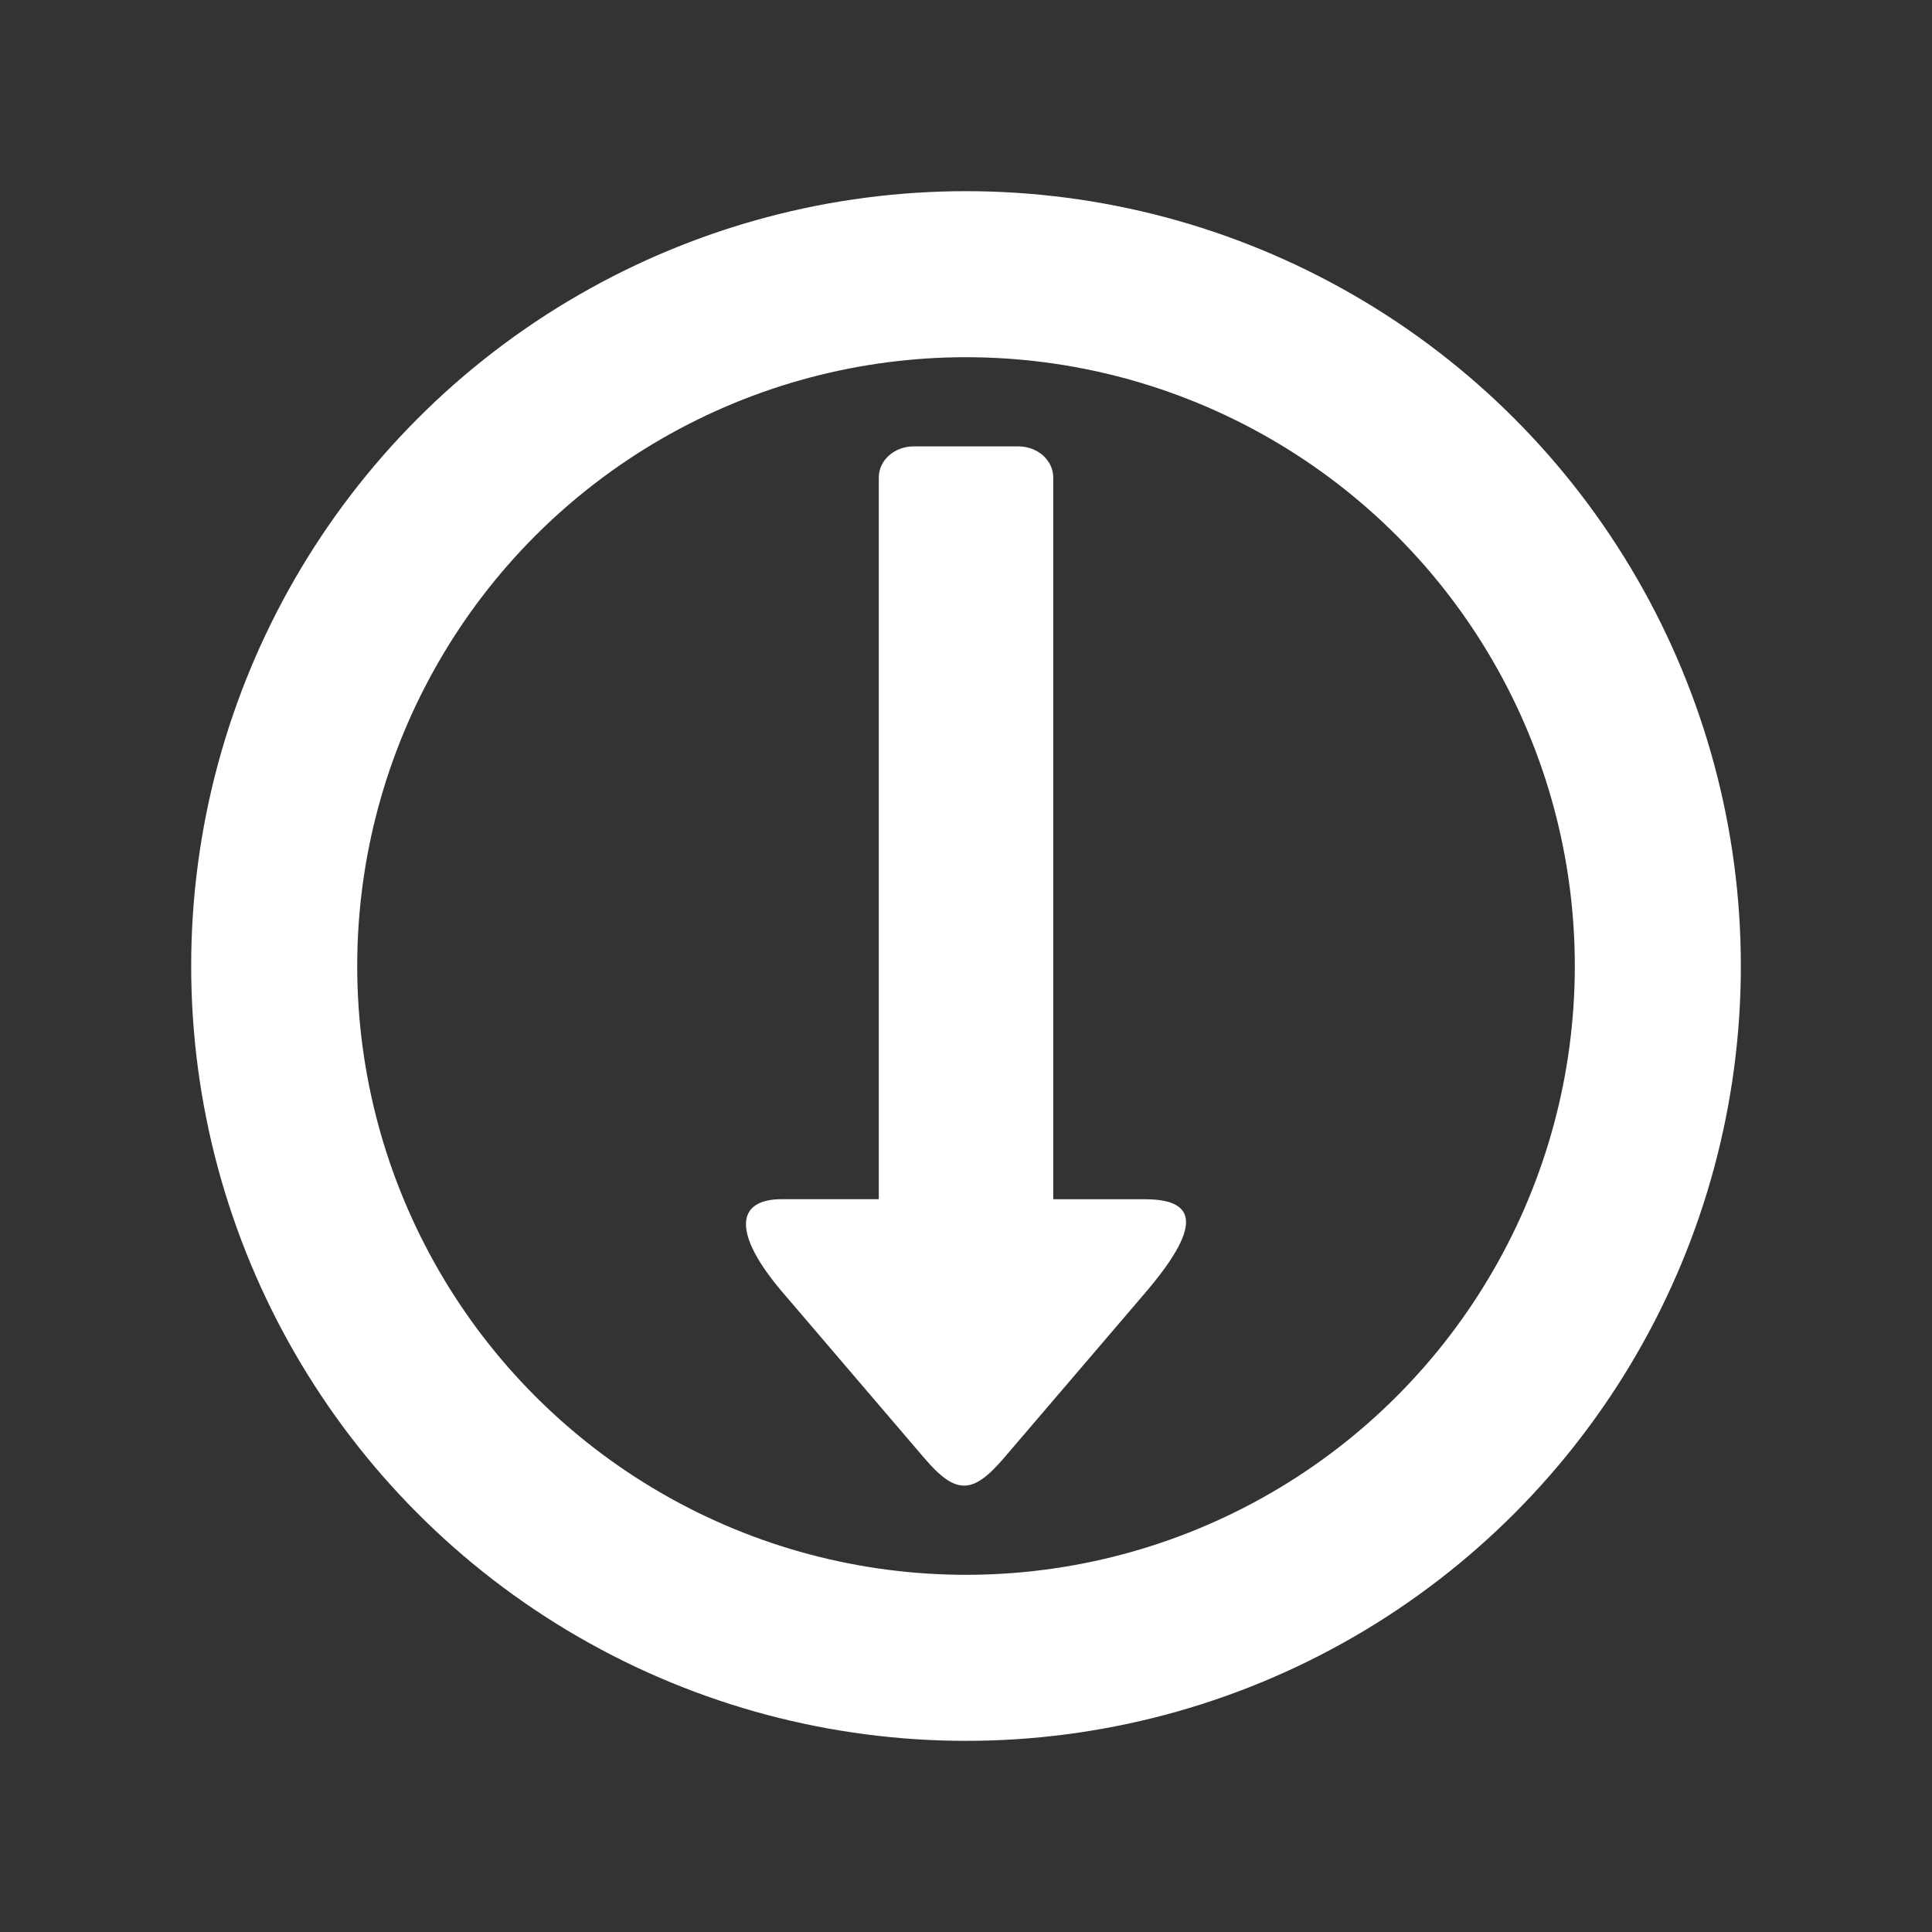 <?xml version="1.0" encoding="UTF-8" standalone="no"?>
<!-- Created with Inkscape (http://www.inkscape.org/) -->

<svg
   width="256"
   height="256"
   viewBox="0 0 67.733 67.733"
   version="1.1"
   id="svg5"
   inkscape:version="1.1.2 (b8e25be833, 2022-02-05)"
   sodipodi:docname="movere-circulis-particle.svg"
   inkscape:export-filename="C:\Diplomka\Brooom\Brooom\Sprites\Particles\movere-circulis-particle.png"
   inkscape:export-xdpi="96"
   inkscape:export-ydpi="96"
   xmlns:inkscape="http://www.inkscape.org/namespaces/inkscape"
   xmlns:sodipodi="http://sodipodi.sourceforge.net/DTD/sodipodi-0.dtd"
   xmlns="http://www.w3.org/2000/svg"
   xmlns:svg="http://www.w3.org/2000/svg">
  <rect x="0" y="0" width="67.733" height="67.733" fill="#333333" stroke="none"/>
  <sodipodi:namedview
     id="namedview7"
     pagecolor="#000000"
     bordercolor="#666666"
     borderopacity="1.0"
     inkscape:pageshadow="2"
     inkscape:pageopacity="0"
     inkscape:pagecheckerboard="true"
     inkscape:document-units="mm"
     showgrid="false"
     units="px"
     inkscape:zoom="1.0368618"
     inkscape:cx="145.14953"
     inkscape:cy="70.404754"
     inkscape:window-width="1920"
     inkscape:window-height="1009"
     inkscape:window-x="-8"
     inkscape:window-y="-1088"
     inkscape:window-maximized="1"
     inkscape:current-layer="layer1" />
  <defs
     id="defs2">
    <filter
       style="color-interpolation-filters:sRGB;"
       inkscape:label="Blur"
       id="filter3290"
       x="-0.255"
       y="-0.255"
       width="1.509"
       height="1.509">
      <feGaussianBlur
         stdDeviation="5 5"
         result="blur"
         id="feGaussianBlur3288" />
    </filter>
  </defs>
  <g
     inkscape:label="Layer 1"
     inkscape:groupmode="layer"
     id="layer1">
    <path
       id="rect926"
       style="fill:#ffffff;stroke:none;stroke-width:0.217;stroke-linecap:round;stroke-dasharray:0.868, 0.868"
       d="m 41.581,42.837 c -0.006,-0.534 -0.483,-0.788 -1.413,-0.793 l -3.243,-4e-4 V 16.742 c 0,-0.605 -0.547,-1.093 -1.226,-1.093 h -3.664 c -0.679,0 -1.226,0.487 -1.226,1.093 v 25.3 l -3.375,-3.99e-4 c -1.674,-0.013 -1.743,1.223 -4.51e-4,3.262 l 4.971,5.815 c 1.098,1.285 1.687,1.289 2.789,3.98e-4 l 4.973,-5.814 c 0.955,-1.122 1.42,-1.935 1.414,-2.469 z" />
    <circle
       style="fill:none;stroke:#ffffff;stroke-width:5.821;stroke-linecap:round;stroke-miterlimit:4;stroke-dasharray:none;stroke-opacity:1"
       id="path930"
       cx="33.867"
       cy="33.867"
       r="24.254" />
  </g>
</svg>

